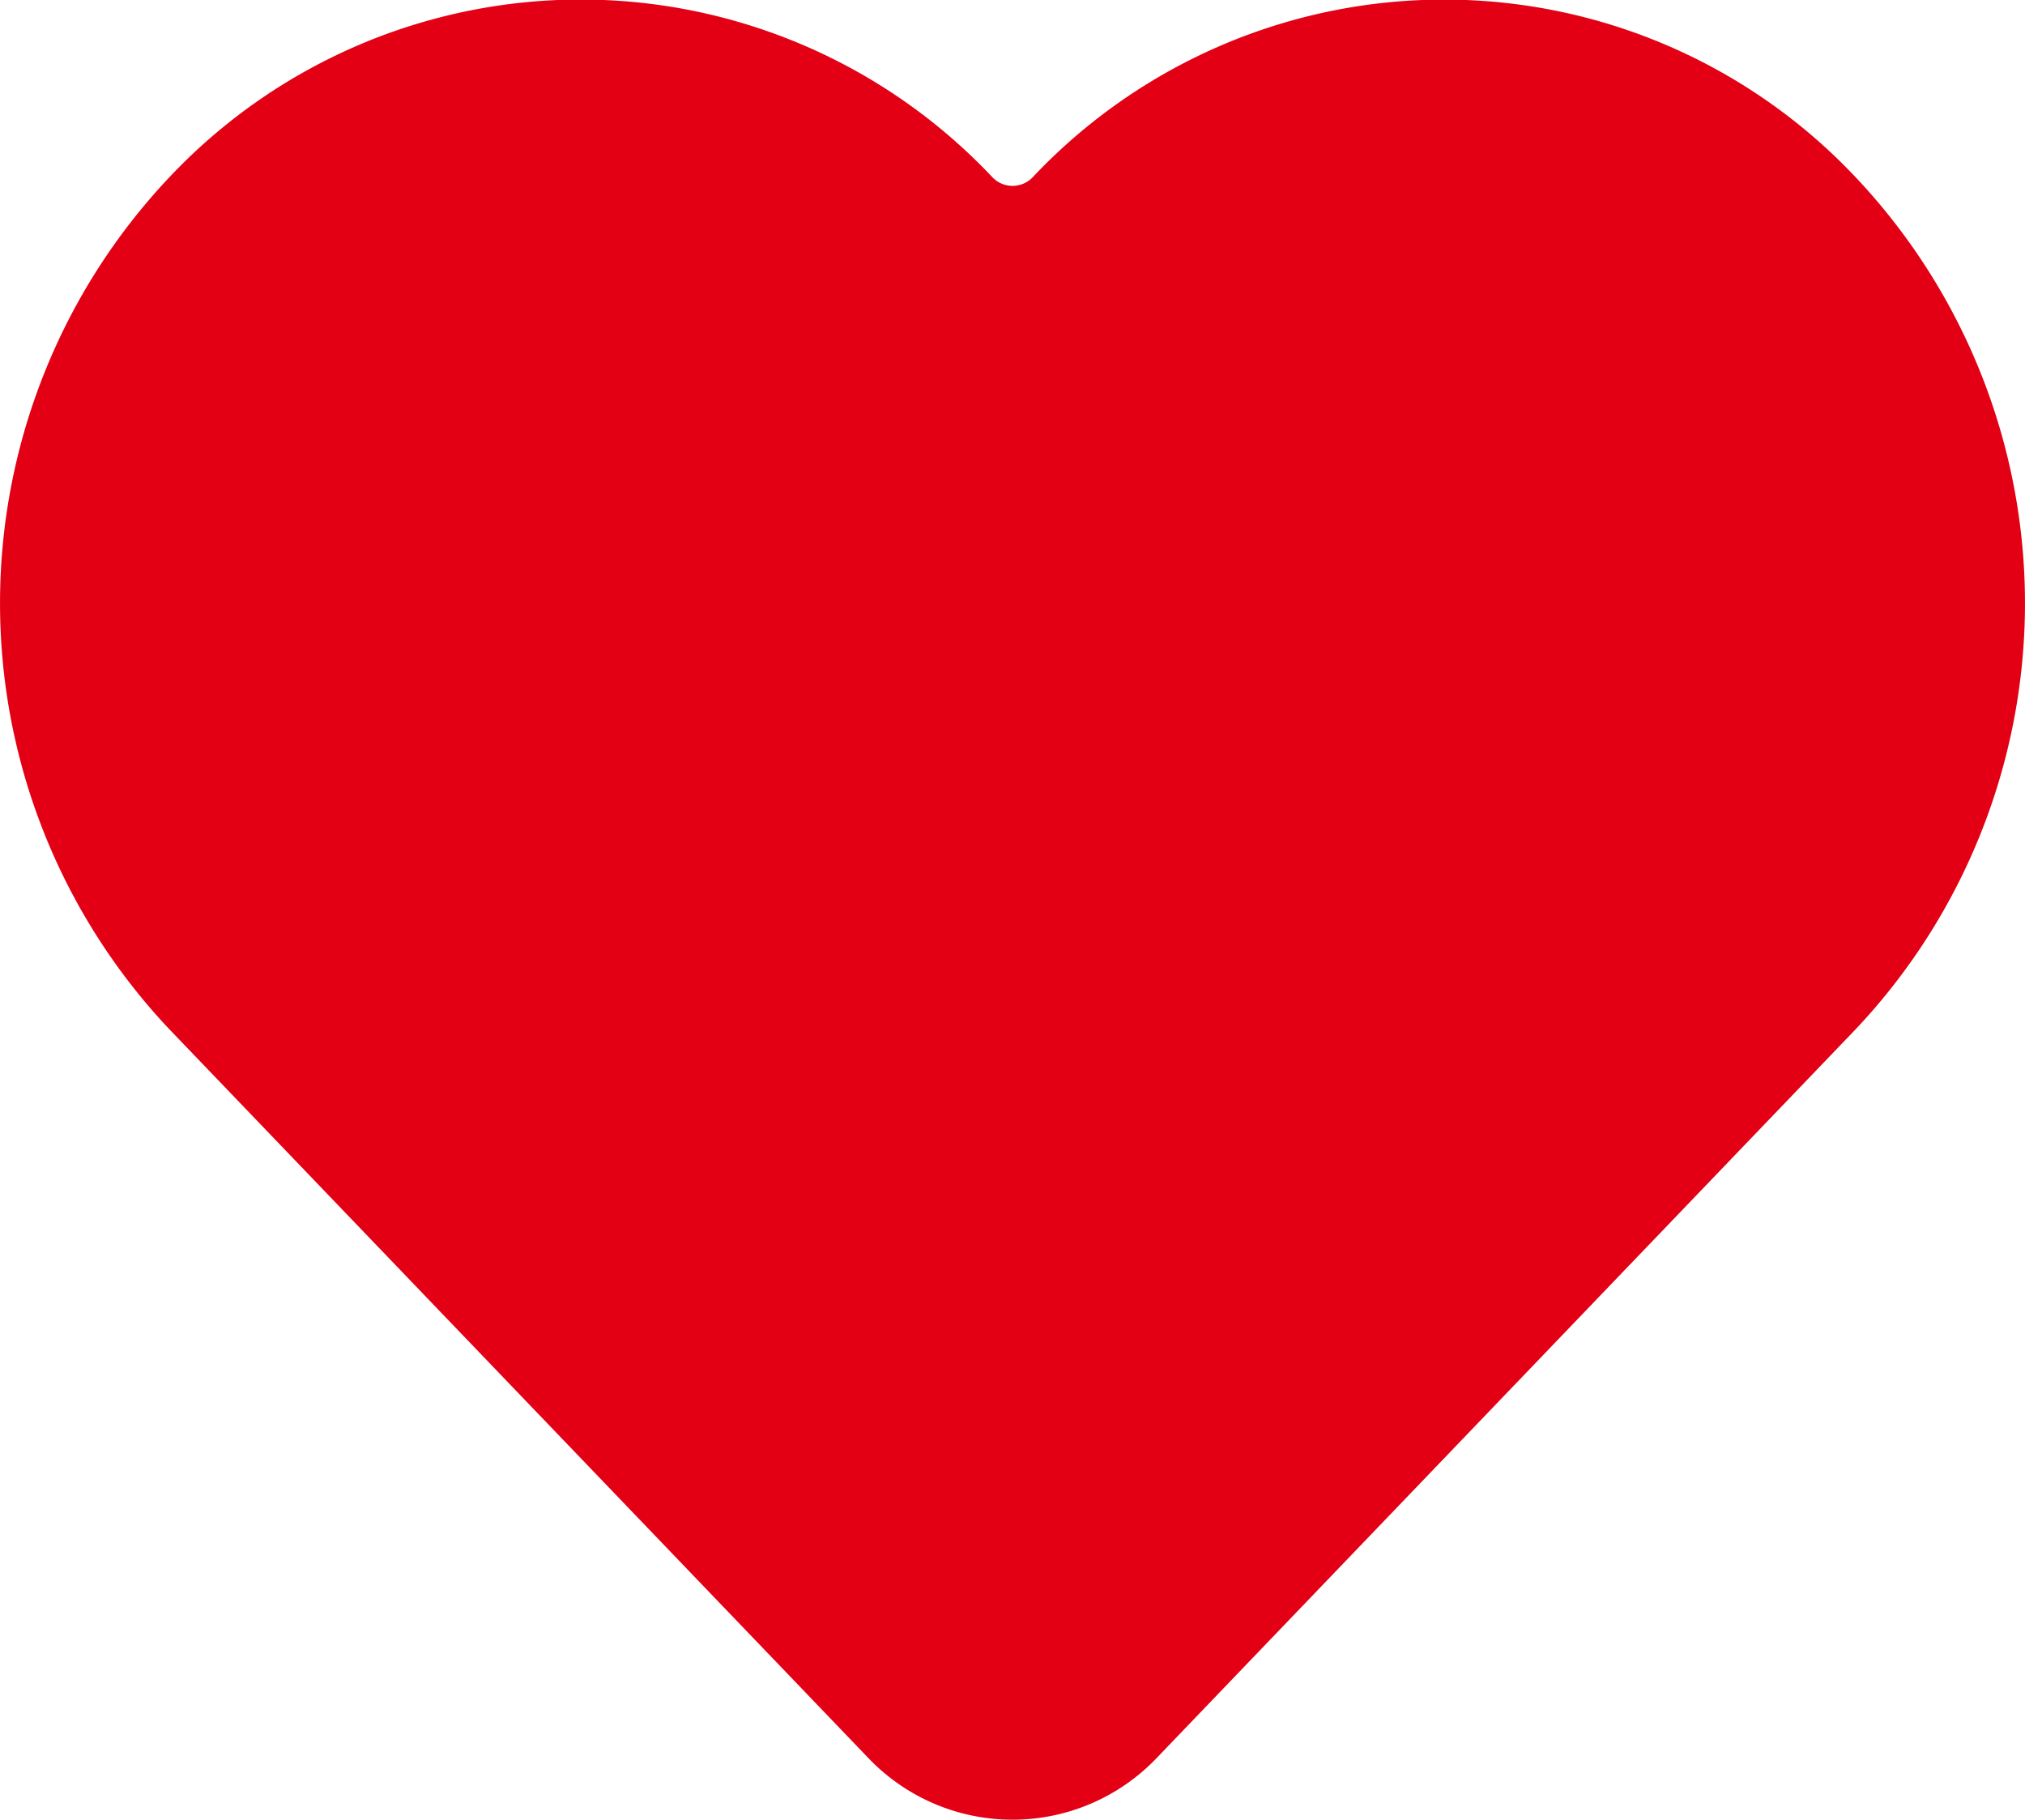 <svg id="red_love" xmlns="http://www.w3.org/2000/svg" width="24" height="21.572" viewBox="0 0 24 21.572">
  <path id="Union" d="M2.008,2.1a7.355,7.355,0,0,0,0,10.1l8.279,8.632a2.362,2.362,0,0,0,3.426,0L21.992,12.2a7.355,7.355,0,0,0,0-10.1,6.7,6.7,0,0,0-9.752,0h0a.33.33,0,0,1-.479,0h0A6.7,6.7,0,0,0,2.008,2.1Z" fill="#e30015"/>
</svg>
